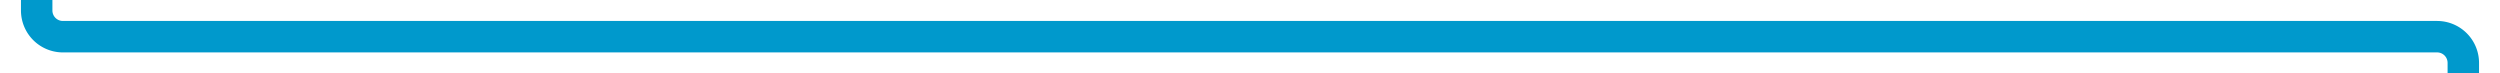 ﻿<?xml version="1.0" encoding="utf-8"?>
<svg version="1.1" xmlns:xlink="http://www.w3.org/1999/xlink" width="477px" height="14px" preserveAspectRatio="xMinYMid meet" viewBox="173 3864  477 12" xmlns="http://www.w3.org/2000/svg">
  <path d="M 180 3789  L 180 3865  A 5 5 0 0 0 185 3870 L 638 3870  A 5 5 0 0 1 643 3875 L 643 3947  " stroke-width="6" stroke="#0099cc" fill="none" />
  <path d="M 627 3931.8  L 643 3952  L 659 3931.8  L 643 3940.6  L 627 3931.8  Z " fill-rule="nonzero" fill="#0099cc" stroke="none" />
</svg>